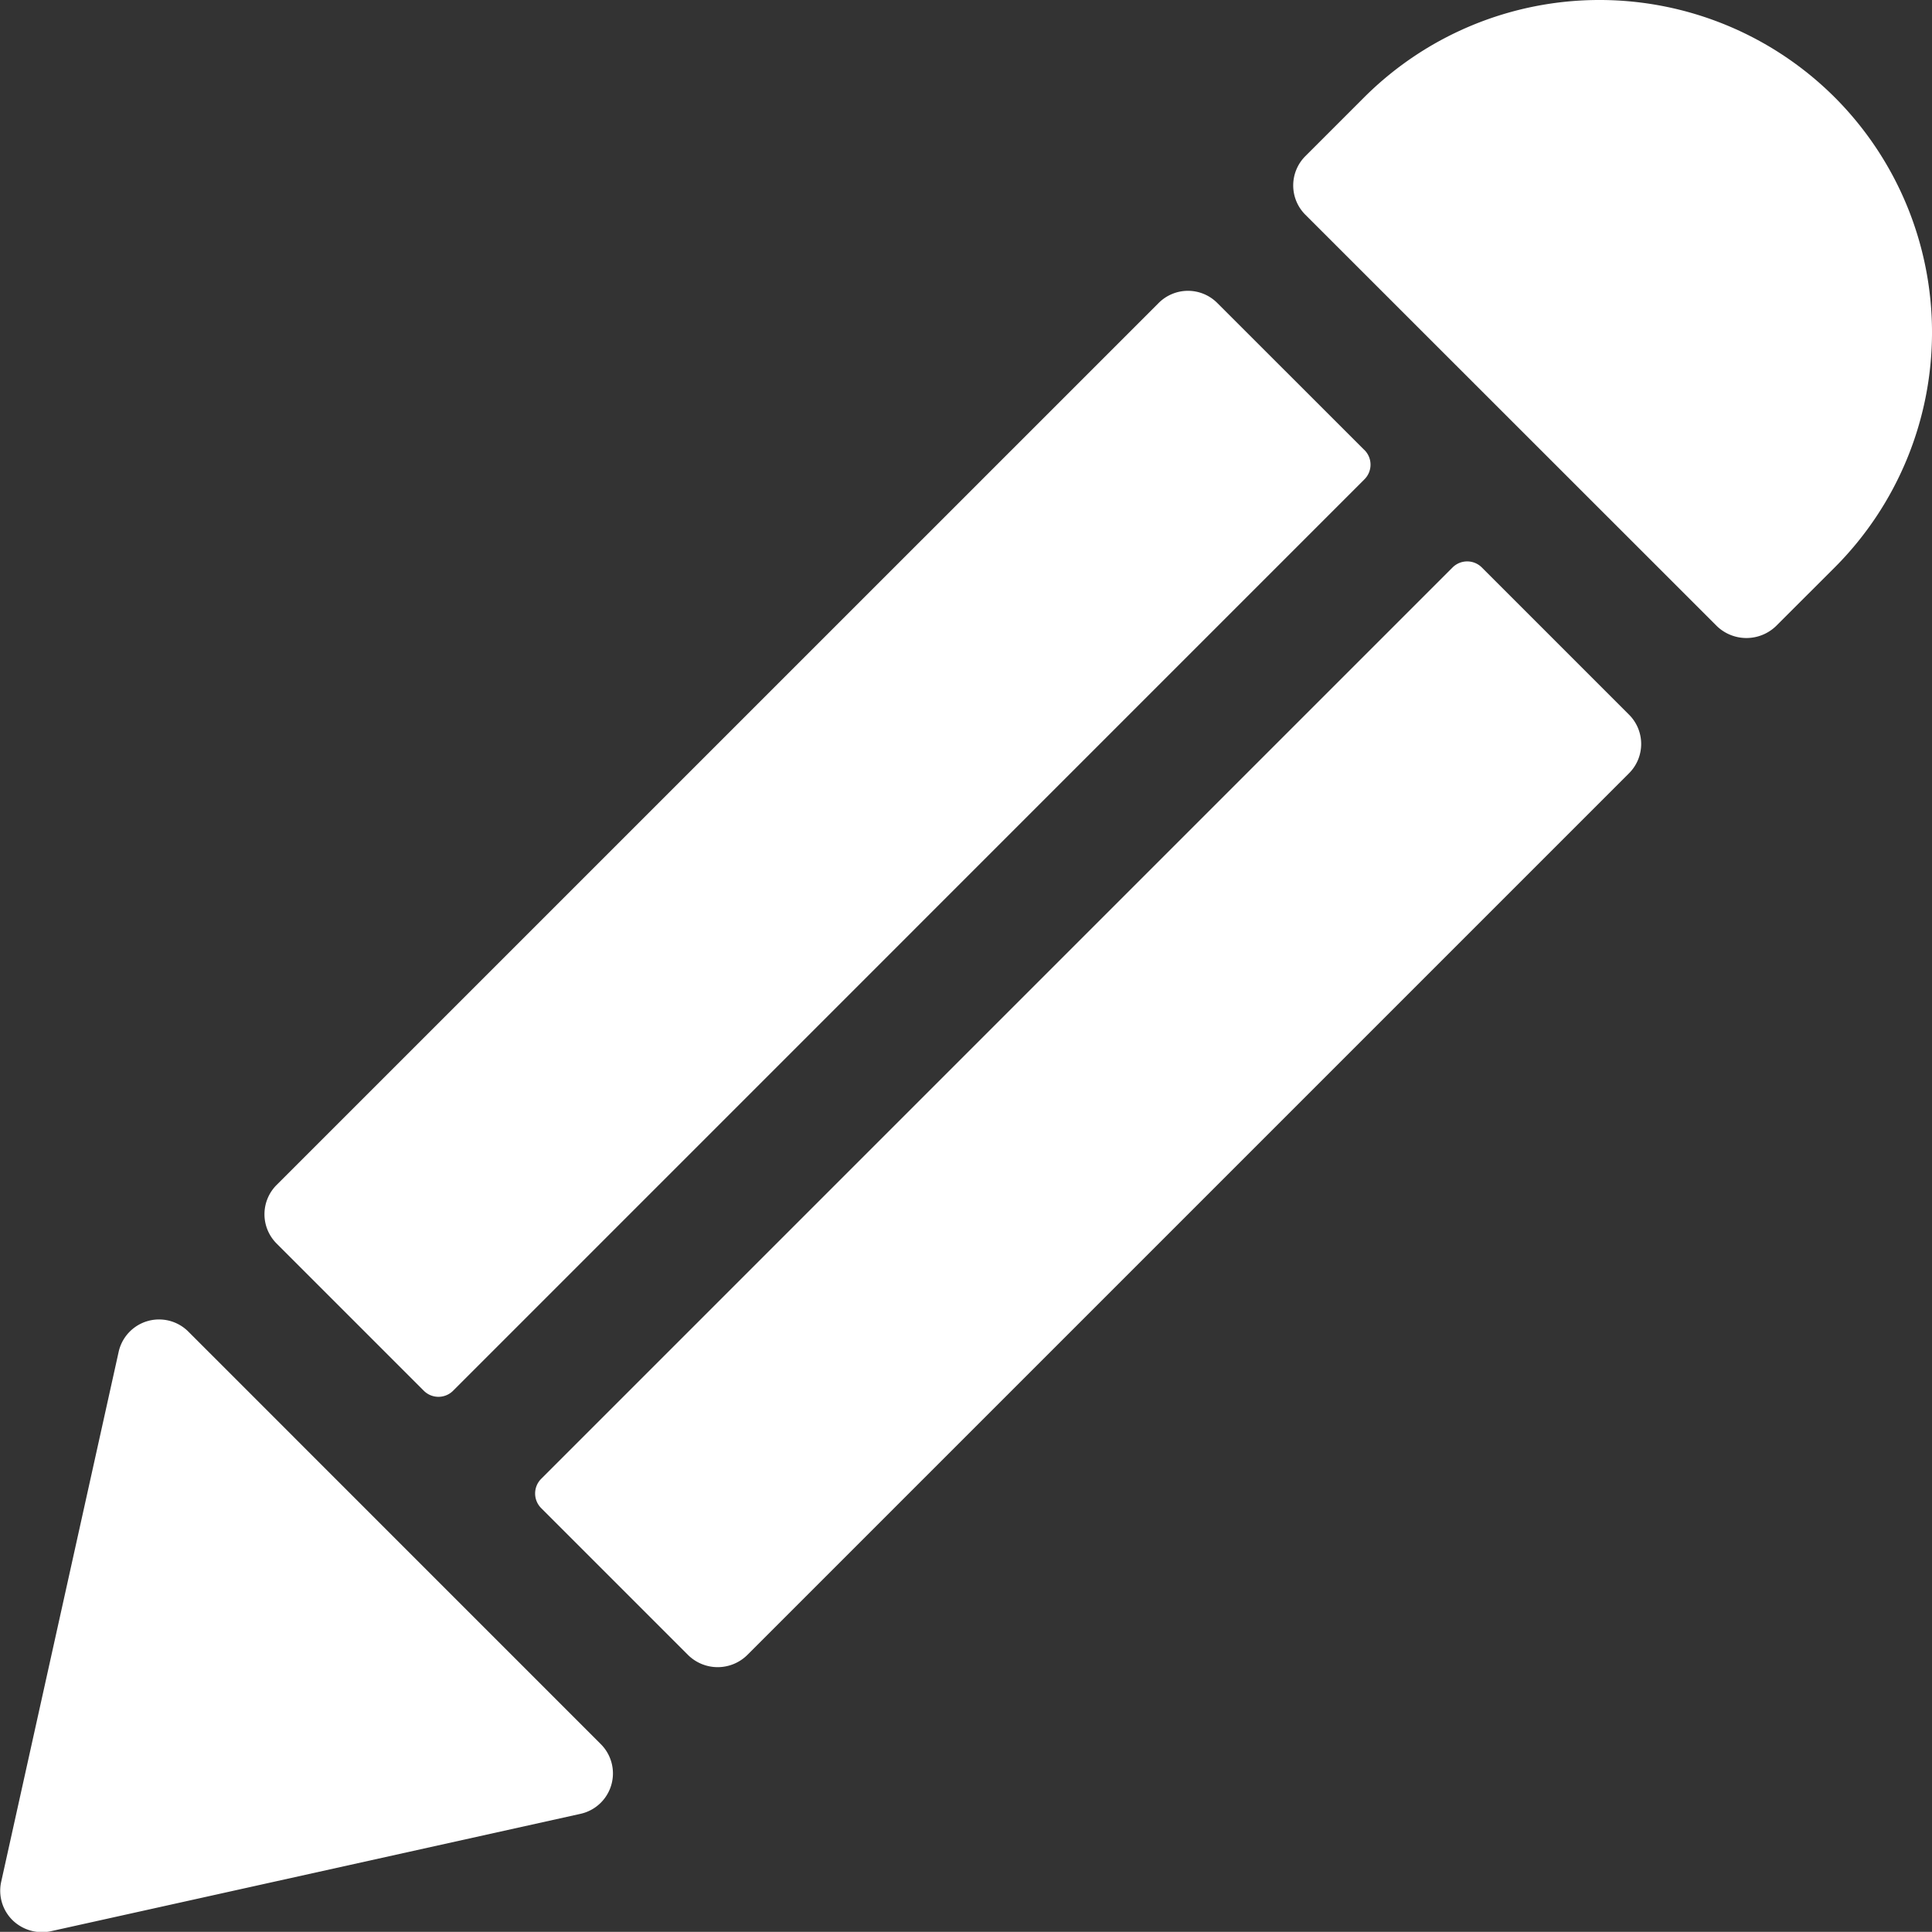 <svg xmlns="http://www.w3.org/2000/svg" width="28.005" height="28.003" viewBox="0 0 28.005 28.003"><rect x="0" y="0" width="28.005" height="28.003" fill="#333333" stroke="none"/><defs><style>.a{fill:#fff;}</style></defs><path class="a" d="M3.114,16.43a.6.6,0,0,0-1.014.3L.4,24.4a.6.6,0,0,0,.161.557.613.613,0,0,0,.557.163l7.67-1.7a.6.6,0,0,0,.3-1.015Z" transform="translate(-0.382 2.874)"/><path class="a" d="M20.115,7.223,6.907,20.431a.3.3,0,0,0,0,.427l2.131,2.131a.611.611,0,0,0,.852,0L22.673,10.206a.6.6,0,0,0,0-.852L20.542,7.223a.3.3,0,0,0-.427,0Z" transform="translate(0.939 1.004)"/><path class="a" d="M19.506,6.187,17.375,4.057a.6.6,0,0,0-.852,0L3.74,16.839a.6.6,0,0,0,0,.852l2.131,2.131a.3.3,0,0,0,.427,0L19.506,6.613a.3.3,0,0,0,0-.427Z" transform="translate(0.271 0.336)"/><path class="a" d="M23.785,1.792a4.827,4.827,0,0,0-6.819,0l-.852.852a.6.6,0,0,0,0,.852L22.08,9.46a.618.618,0,0,0,.852,0l.853-.852a4.821,4.821,0,0,0,0-6.816Z" transform="translate(2.809 -0.382)"/></svg>